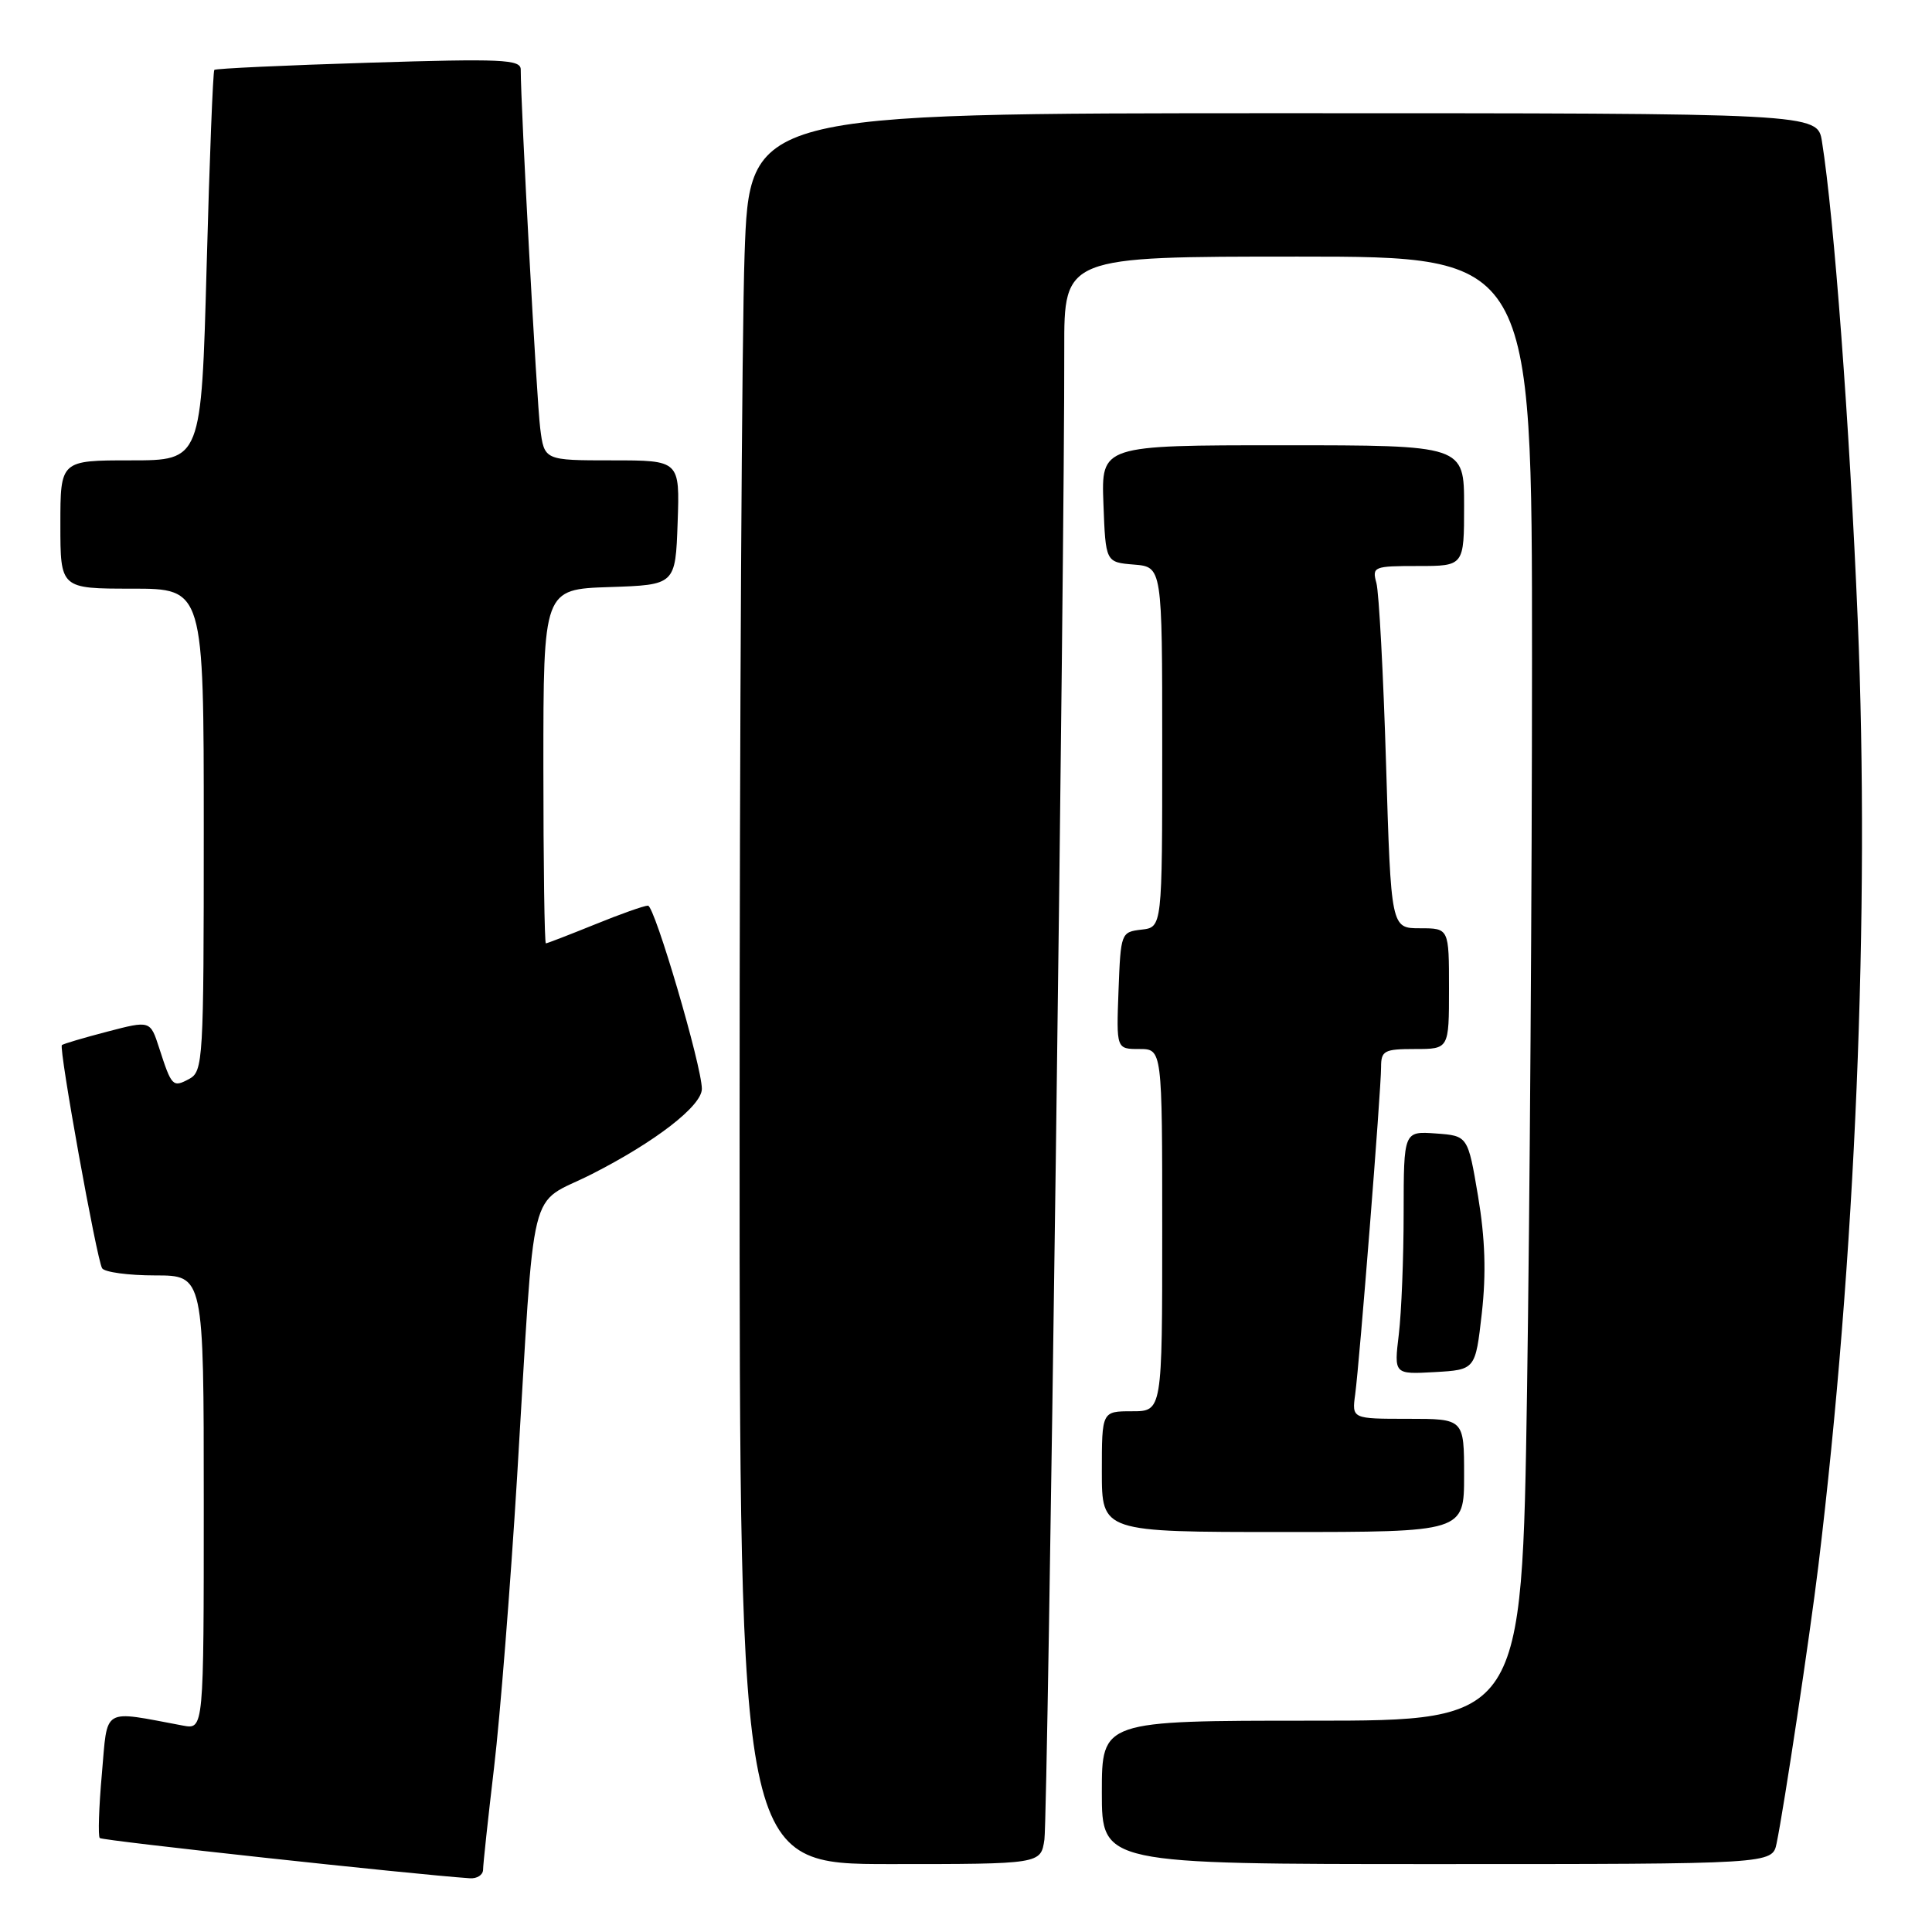 <?xml version="1.0" encoding="UTF-8" standalone="no"?>
<!DOCTYPE svg PUBLIC "-//W3C//DTD SVG 1.1//EN" "http://www.w3.org/Graphics/SVG/1.1/DTD/svg11.dtd" >
<svg xmlns="http://www.w3.org/2000/svg" xmlns:xlink="http://www.w3.org/1999/xlink" version="1.1" viewBox="0 0 256 256">
 <g >
 <path fill="currentColor"
d=" M 64.01 247.75 C 64.01 247.06 64.67 240.95 65.47 234.17 C 66.27 227.39 67.64 210.07 68.52 195.67 C 70.97 155.33 69.84 159.93 78.39 155.59 C 86.84 151.30 93.00 146.53 93.00 144.28 C 93.00 141.27 86.74 120.00 85.86 120.00 C 85.36 120.00 82.19 121.12 78.81 122.50 C 75.42 123.87 72.51 125.00 72.33 125.00 C 72.15 125.00 72.00 114.44 72.00 101.54 C 72.00 78.08 72.00 78.08 80.75 77.79 C 89.50 77.50 89.50 77.50 89.79 69.25 C 90.08 61.00 90.08 61.00 81.10 61.00 C 72.12 61.00 72.12 61.00 71.58 56.75 C 71.12 53.20 69.00 14.10 69.00 9.21 C 69.00 7.87 66.50 7.76 48.87 8.31 C 37.80 8.65 28.59 9.08 28.40 9.26 C 28.22 9.44 27.76 21.16 27.38 35.30 C 26.68 61.00 26.68 61.00 17.34 61.00 C 8.00 61.00 8.00 61.00 8.00 69.50 C 8.00 78.00 8.00 78.00 17.50 78.00 C 27.00 78.00 27.00 78.00 27.00 109.96 C 27.00 140.57 26.92 141.97 25.06 142.97 C 22.89 144.13 22.74 143.97 21.09 138.86 C 19.91 135.21 19.91 135.21 14.21 136.70 C 11.07 137.52 8.36 138.32 8.20 138.48 C 7.77 138.89 12.82 166.90 13.53 168.05 C 13.85 168.57 17.02 169.00 20.56 169.00 C 27.00 169.00 27.00 169.00 27.00 199.08 C 27.00 229.16 27.00 229.16 24.25 228.65 C 13.38 226.62 14.29 226.09 13.50 235.03 C 13.10 239.48 12.98 243.31 13.22 243.55 C 13.56 243.90 54.64 248.36 62.25 248.88 C 63.21 248.95 64.00 248.44 64.01 247.75 Z  M 138.39 243.75 C 138.84 240.70 141.08 72.98 141.02 46.25 C 141.00 34.00 141.00 34.00 172.00 34.00 C 203.00 34.00 203.00 34.00 203.00 87.34 C 203.00 116.67 202.70 160.32 202.34 184.34 C 201.67 228.00 201.67 228.00 173.84 228.00 C 146.00 228.00 146.00 228.00 146.00 237.50 C 146.00 247.00 146.00 247.00 190.42 247.00 C 234.84 247.00 234.84 247.00 235.41 244.25 C 236.40 239.47 239.80 216.86 240.94 207.50 C 245.87 166.82 247.78 121.05 246.16 82.15 C 245.08 56.31 243.02 28.76 241.42 18.75 C 240.82 15.00 240.82 15.00 170.07 15.00 C 99.32 15.00 99.32 15.00 98.66 33.75 C 98.30 44.06 98.00 96.26 98.00 149.75 C 98.00 247.00 98.00 247.00 117.95 247.00 C 137.91 247.00 137.91 247.00 138.39 243.75 Z  M 194.00 195.50 C 194.00 188.00 194.00 188.00 186.56 188.00 C 179.13 188.00 179.13 188.00 179.57 184.75 C 180.15 180.46 183.00 144.48 183.00 141.40 C 183.00 139.22 183.41 139.00 187.50 139.00 C 192.00 139.00 192.00 139.00 192.00 131.00 C 192.00 123.00 192.00 123.00 188.16 123.00 C 184.32 123.00 184.32 123.00 183.66 101.25 C 183.30 89.29 182.72 78.49 182.38 77.25 C 181.79 75.09 182.02 75.00 187.88 75.00 C 194.00 75.00 194.00 75.00 194.00 67.00 C 194.00 59.00 194.00 59.00 169.96 59.00 C 145.92 59.00 145.92 59.00 146.21 66.75 C 146.50 74.50 146.50 74.50 150.25 74.81 C 154.00 75.12 154.00 75.12 154.00 98.99 C 154.00 122.87 154.00 122.87 151.25 123.18 C 148.54 123.50 148.50 123.62 148.21 131.25 C 147.92 139.00 147.92 139.00 150.96 139.00 C 154.00 139.00 154.00 139.00 154.00 163.00 C 154.00 187.00 154.00 187.00 150.00 187.00 C 146.00 187.00 146.00 187.00 146.00 195.00 C 146.00 203.00 146.00 203.00 170.00 203.00 C 194.00 203.00 194.00 203.00 194.00 195.50 Z  M 196.35 174.00 C 196.94 168.74 196.79 164.11 195.85 158.50 C 194.50 150.50 194.50 150.50 190.25 150.19 C 186.00 149.89 186.00 149.89 185.99 160.69 C 185.99 166.64 185.70 173.89 185.35 176.81 C 184.71 182.11 184.71 182.11 190.10 181.81 C 195.50 181.50 195.50 181.50 196.35 174.00 Z "/>
</g>
</svg>